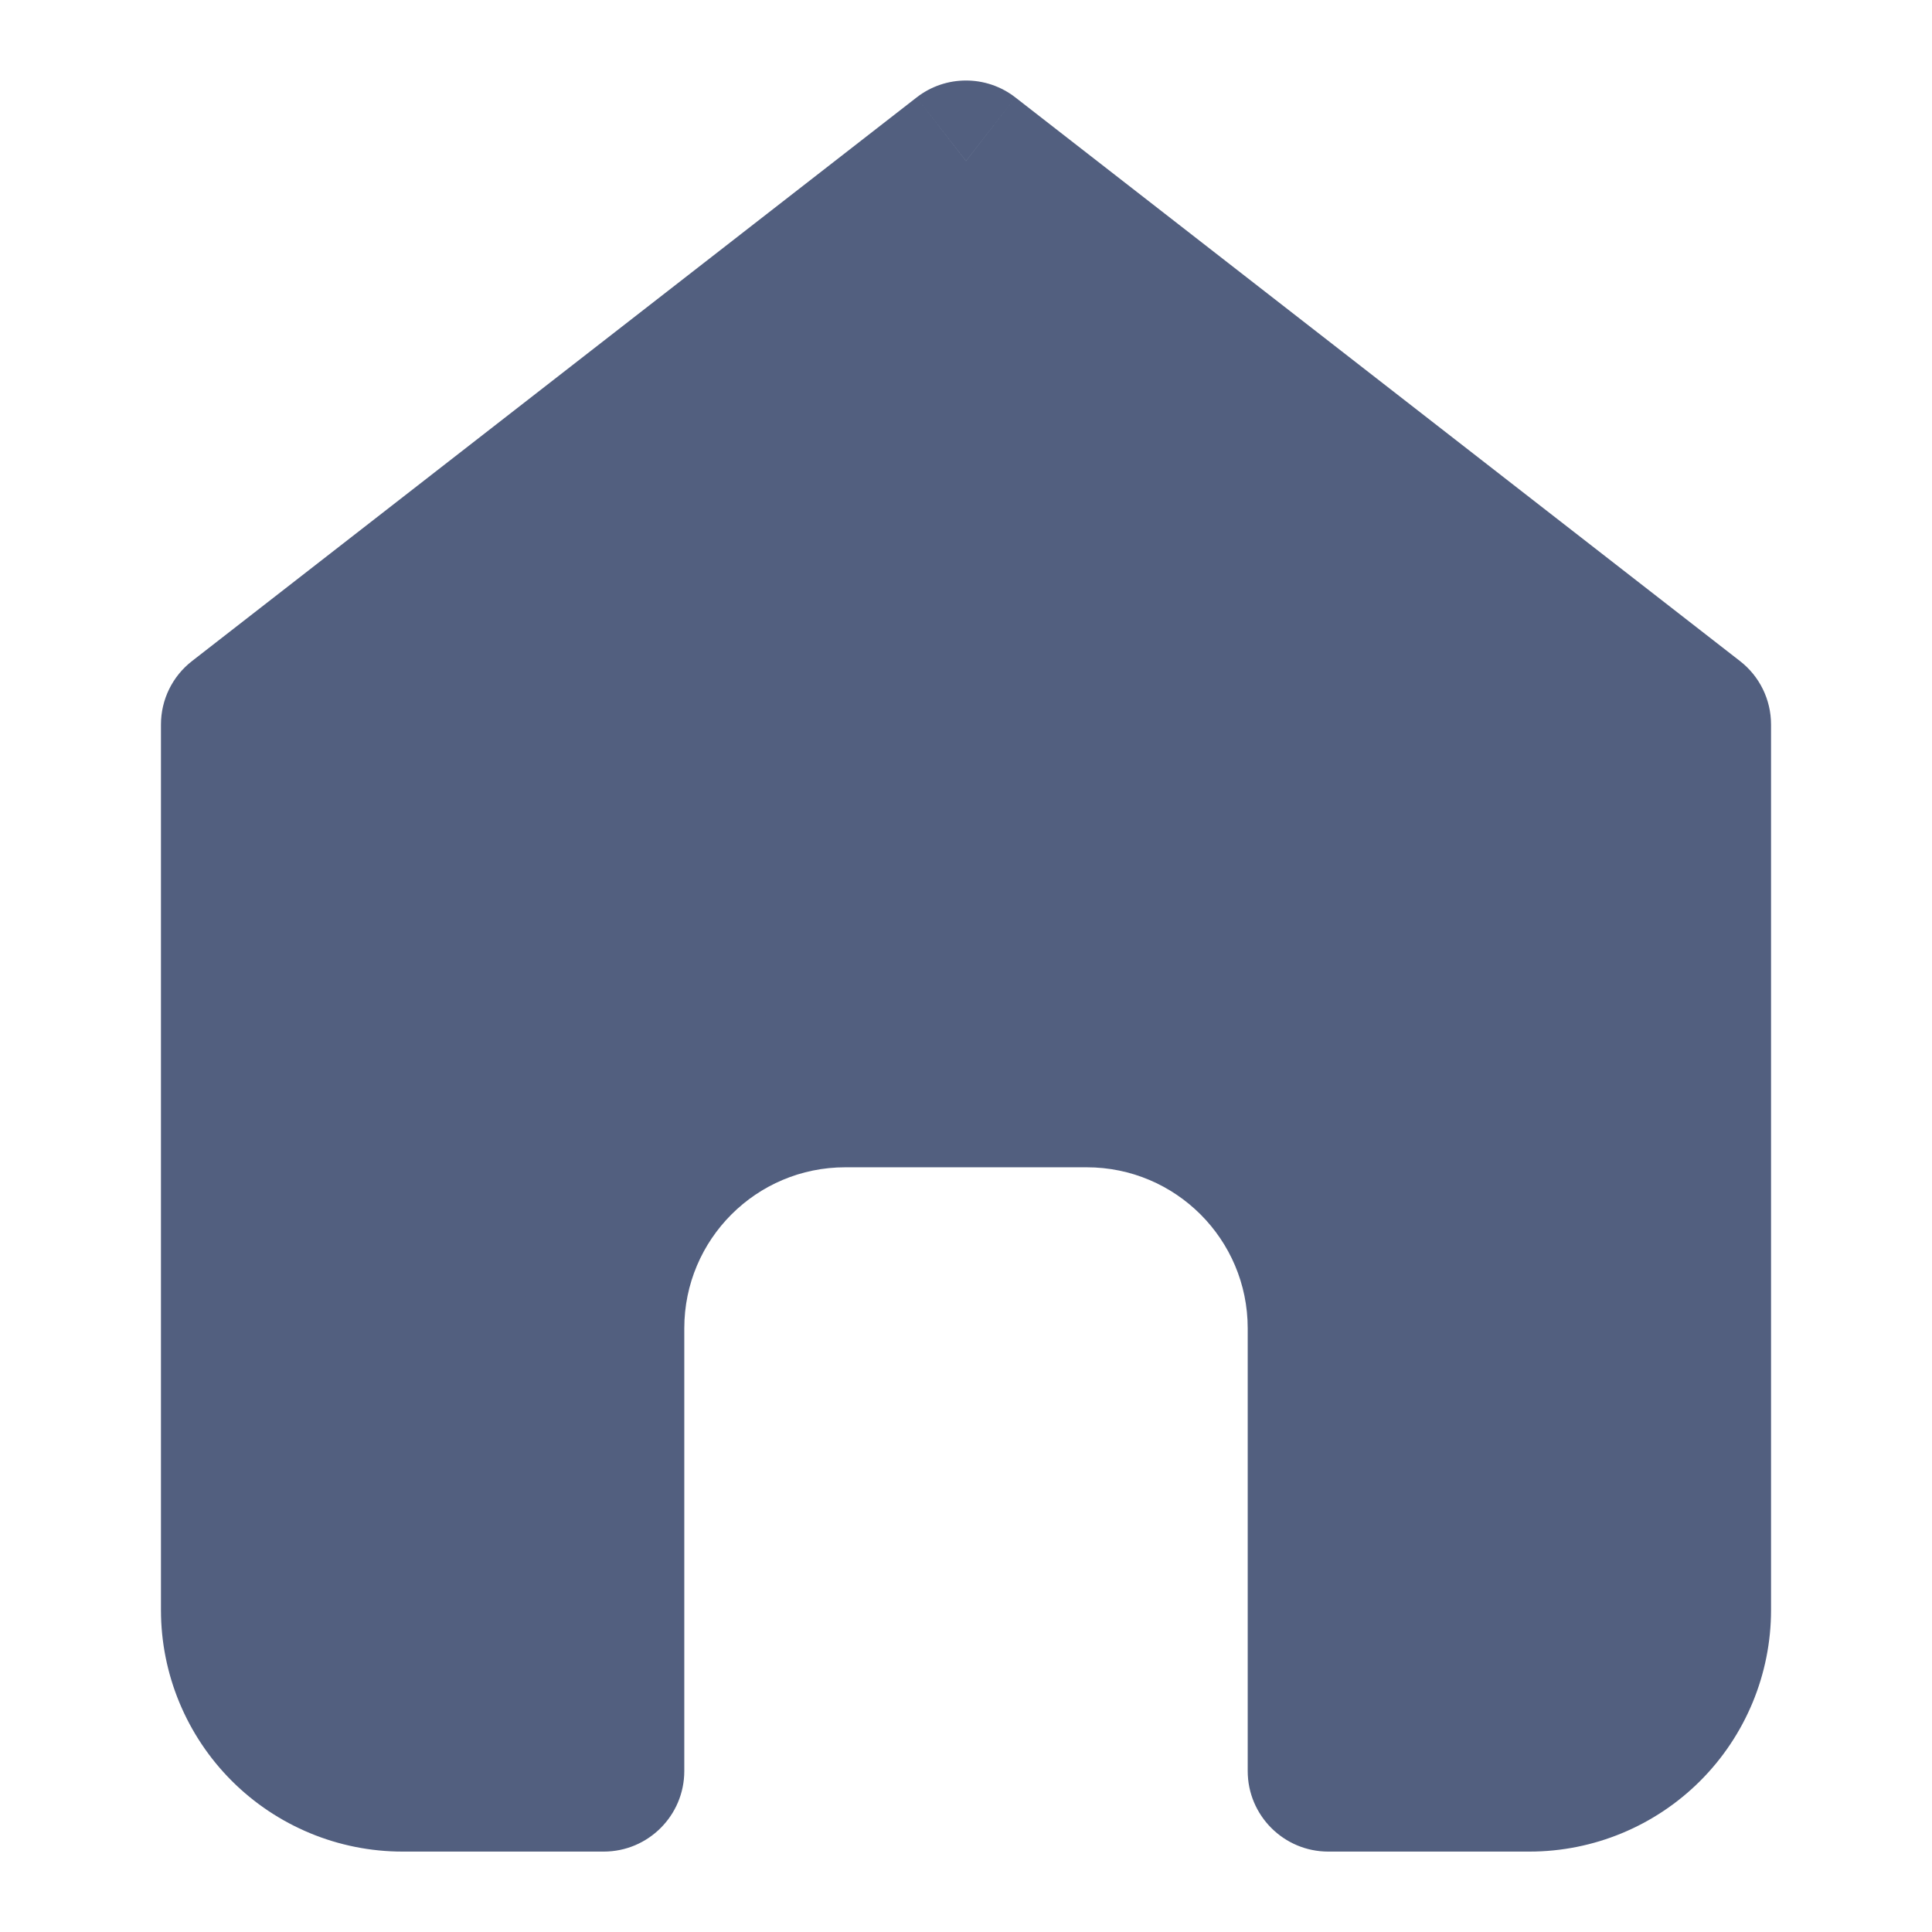 <svg width="16" height="16" viewBox="0 0 16 16" fill="none" xmlns="http://www.w3.org/2000/svg">
<g clip-path="url(#clip0)">
<path fill-rule="evenodd" clip-rule="evenodd" d="M2 6L8 1.333L14 6V13.334C14 13.687 13.86 14.026 13.61 14.276C13.359 14.526 13.02 14.667 12.667 14.667H11V11C11 9.895 10.105 9 9 9H7C5.895 9 5 9.895 5 11V14.667H3.333C2.98 14.667 2.641 14.526 2.391 14.276C2.14 14.026 2 13.687 2 13.334V6Z" fill="#525F7F"/>
<path d="M8 1.333L8.409 0.807C8.169 0.62 7.831 0.62 7.591 0.807L8 1.333ZM2 6L1.591 5.474C1.428 5.6 1.333 5.794 1.333 6H2ZM14 6H14.667C14.667 5.794 14.572 5.6 14.409 5.474L14 6ZM13.61 14.276L14.081 14.748L14.081 14.748L13.61 14.276ZM11 14.667H10.333C10.333 15.035 10.632 15.334 11 15.334V14.667ZM5 14.667V15.334C5.368 15.334 5.667 15.035 5.667 14.667H5ZM2.391 14.276L2.862 13.805H2.862L2.391 14.276ZM7.591 0.807L1.591 5.474L2.409 6.526L8.409 1.86L7.591 0.807ZM14.409 5.474L8.409 0.807L7.591 1.86L13.591 6.526L14.409 5.474ZM14.667 13.334V6H13.333V13.334H14.667ZM14.081 14.748C14.456 14.373 14.667 13.864 14.667 13.334H13.333C13.333 13.51 13.263 13.68 13.138 13.805L14.081 14.748ZM12.667 15.334C13.197 15.334 13.706 15.123 14.081 14.748L13.138 13.805C13.013 13.93 12.844 14 12.667 14V15.334ZM11 15.334H12.667V14H11V15.334ZM11.667 14.667V11H10.333V14.667H11.667ZM11.667 11C11.667 9.527 10.473 8.333 9 8.333V9.667C9.736 9.667 10.333 10.264 10.333 11H11.667ZM9 8.333H7V9.667H9V8.333ZM7 8.333C5.527 8.333 4.333 9.527 4.333 11H5.667C5.667 10.264 6.264 9.667 7 9.667V8.333ZM4.333 11V14.667H5.667V11H4.333ZM3.333 15.334H5V14H3.333V15.334ZM1.919 14.748C2.294 15.123 2.803 15.334 3.333 15.334V14C3.157 14 2.987 13.93 2.862 13.805L1.919 14.748ZM1.333 13.334C1.333 13.864 1.544 14.373 1.919 14.748L2.862 13.805C2.737 13.68 2.667 13.51 2.667 13.334H1.333ZM1.333 6V13.334H2.667V6H1.333Z" fill="#525F7F"/>
</g>
<defs>
<clipPath id="clip0">
<rect width="16" height="16" fill="white"/>
</clipPath>
</defs>
</svg>
